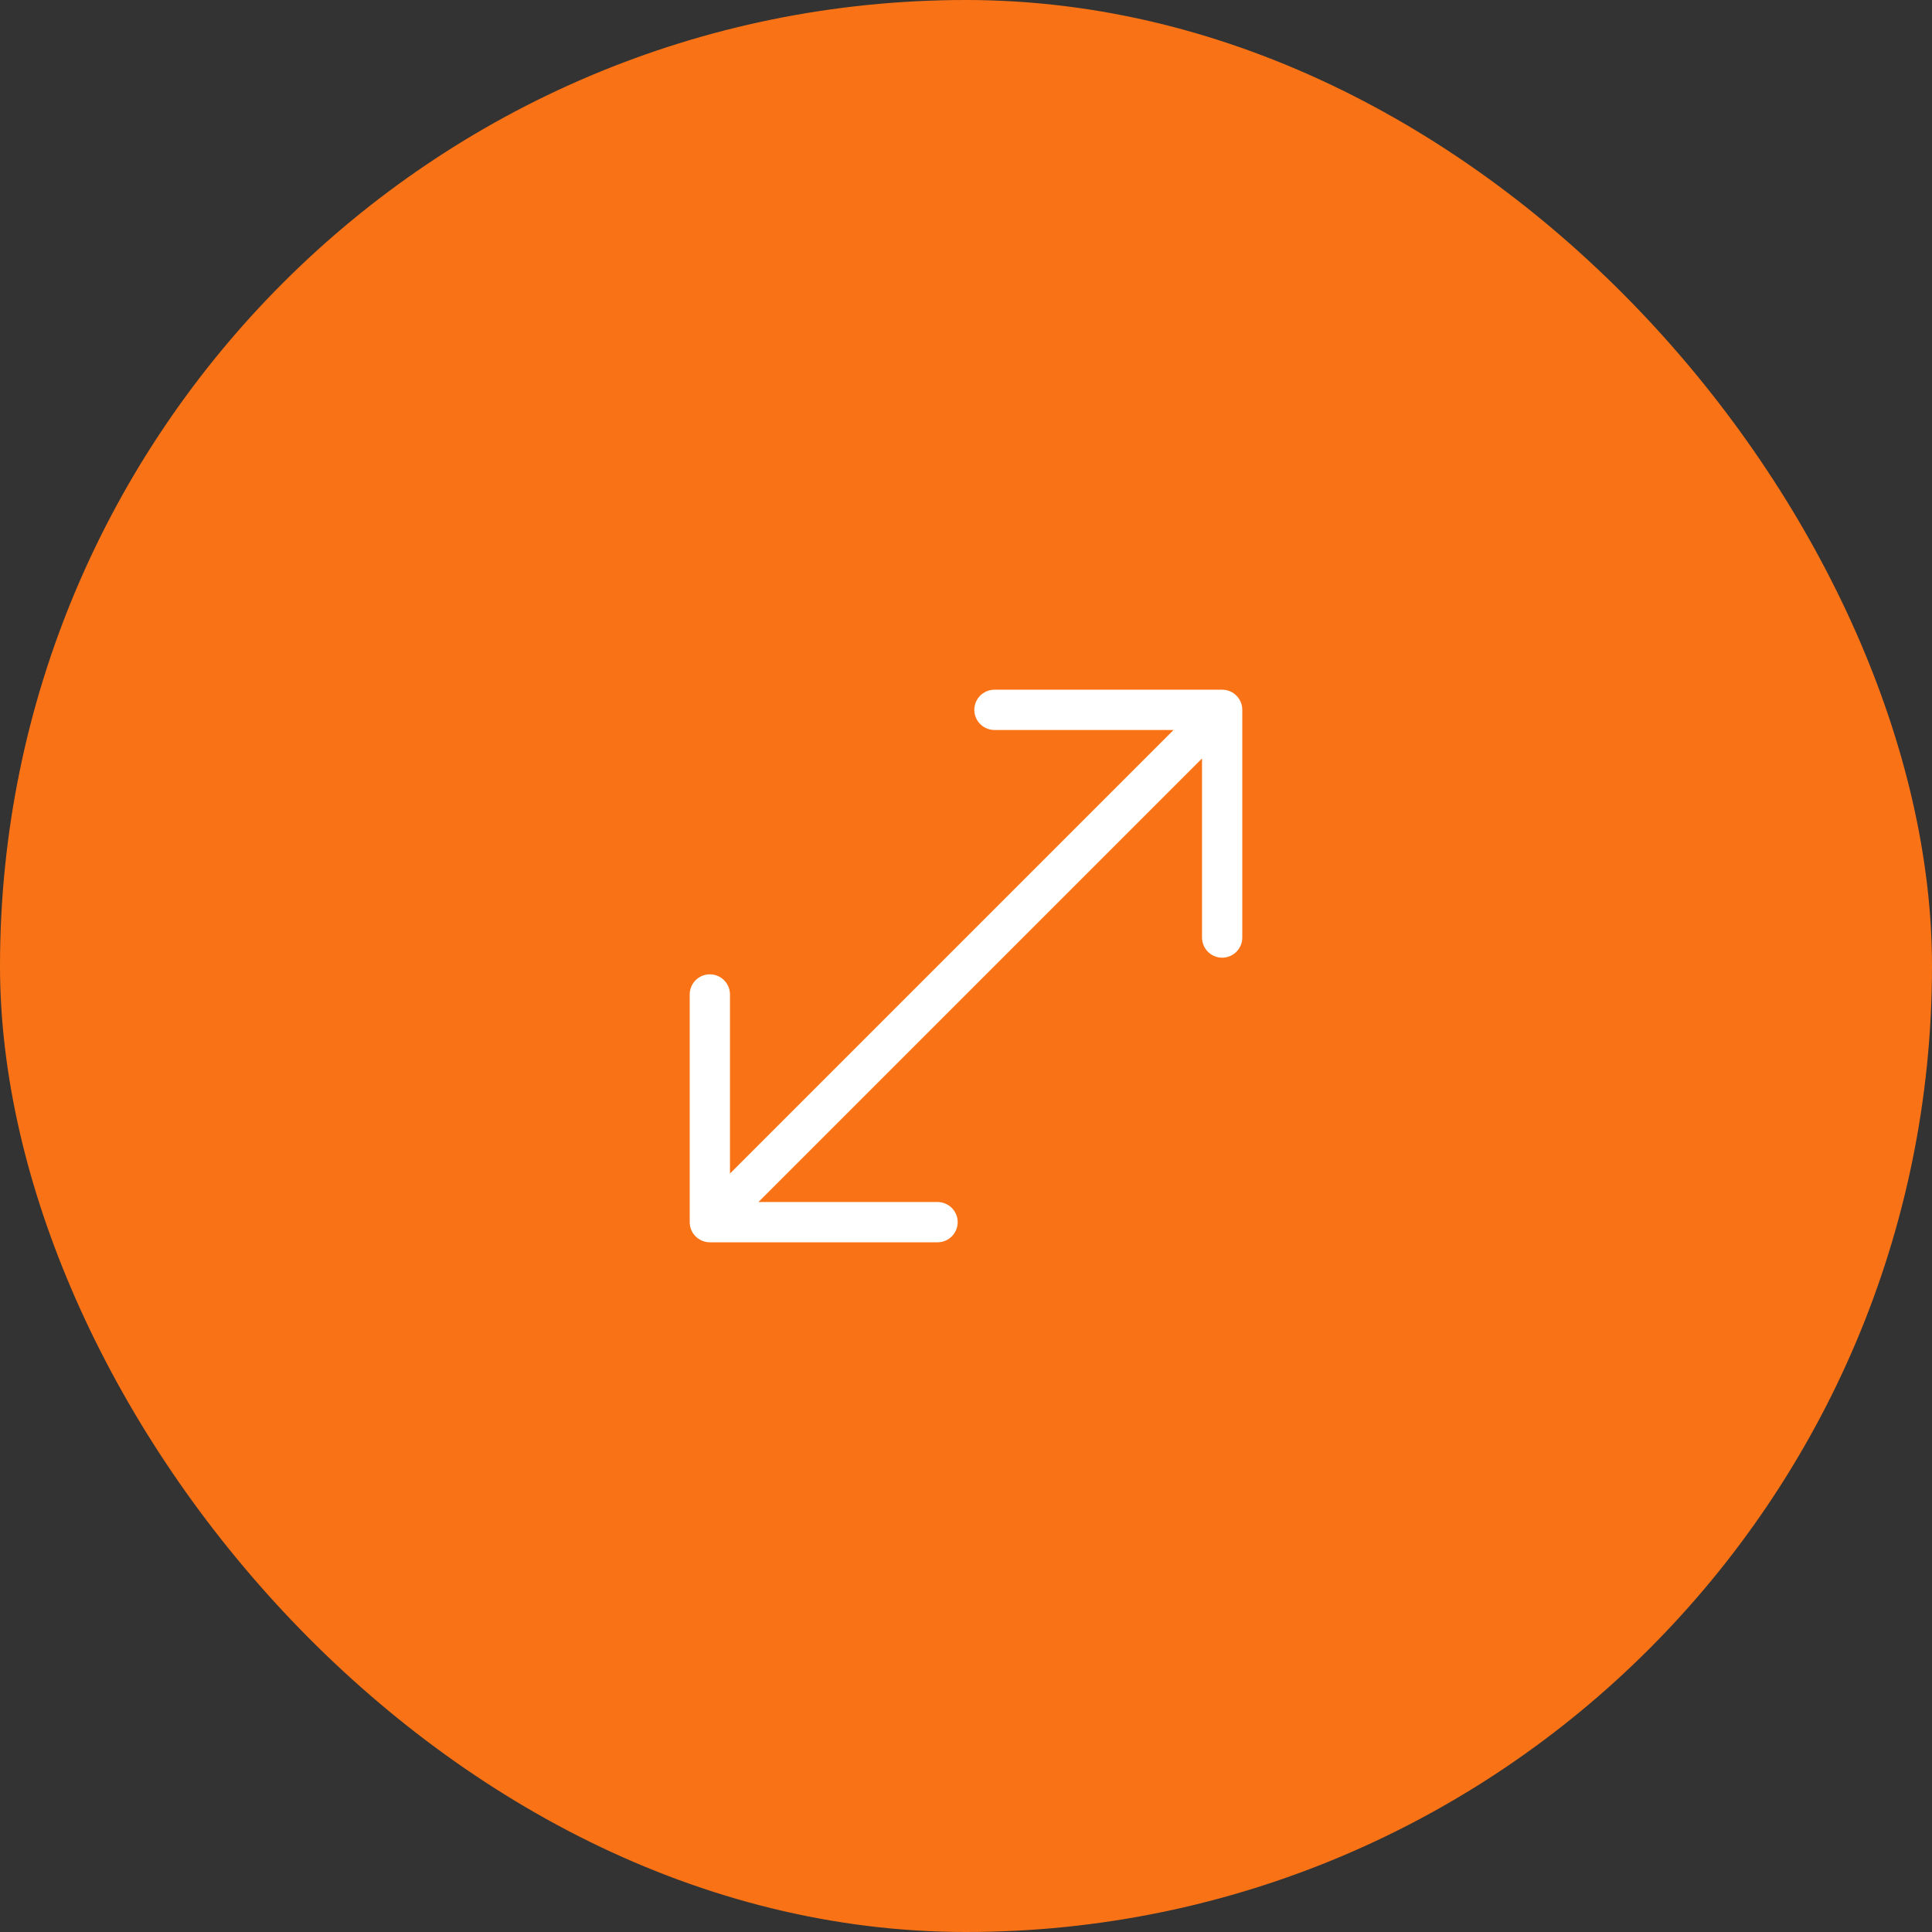 <svg width="80" height="80" viewBox="0 0 80 80" fill="none" xmlns="http://www.w3.org/2000/svg">
<rect x="0" y="0" width="80" height="80" fill="#333333" stroke="none"/>
<rect width="80" height="80" rx="40" fill="#F97316"/>
<path d="M41.178 29.393H50.607M50.607 29.393V38.822M50.607 29.393L29.393 50.607M29.393 41.178V50.607M29.393 50.607H38.822" stroke="white" stroke-width="1.667" stroke-linecap="round" stroke-linejoin="round"/>
</svg>
